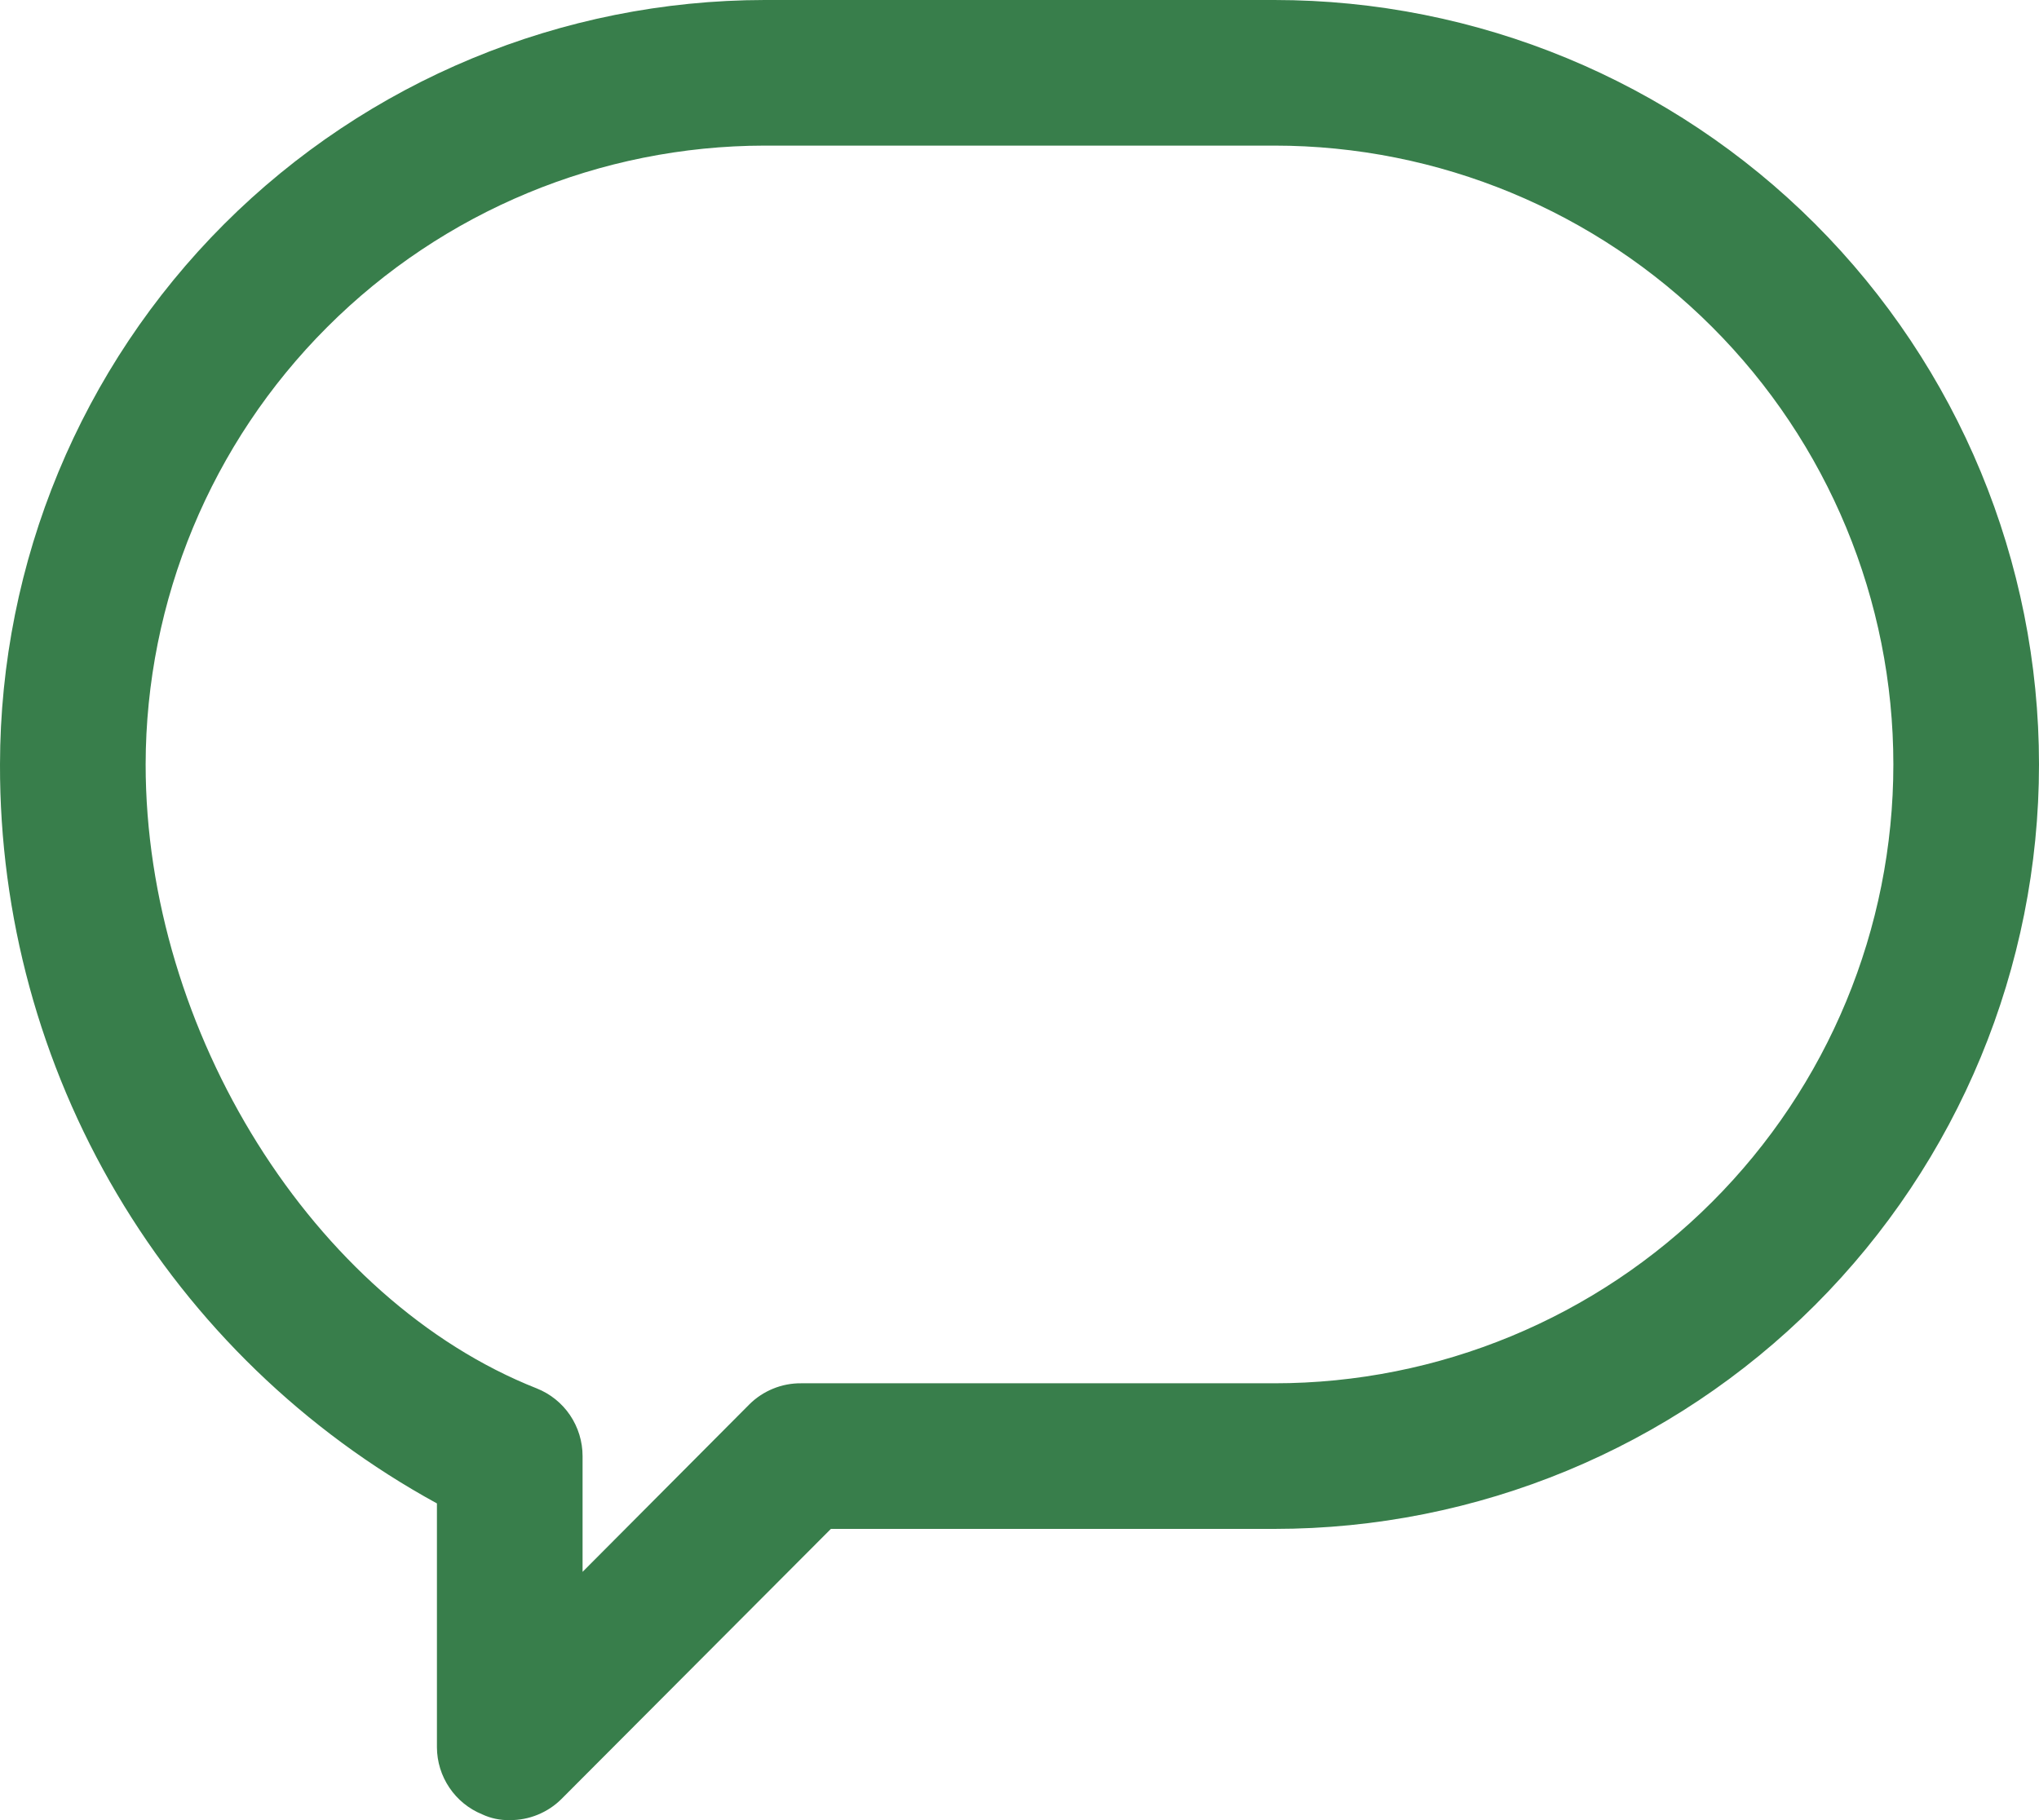 <svg width="28" height="25" viewBox="0 0 28 25" fill="none" xmlns="http://www.w3.org/2000/svg">
<path d="M7 25C6.869 25.003 6.739 24.976 6.62 24.92C6.437 24.845 6.281 24.718 6.171 24.554C6.06 24.39 6.001 24.197 6 24V20.65C4.18 19.654 2.662 18.185 1.606 16.399C0.55 14.613 -0.005 12.575 3.0995e-05 10.5C0.003 7.716 1.11 5.047 3.078 3.078C5.047 1.11 7.716 0.003 10.5 0H17.5C20.285 1.65985e-07 22.956 1.106 24.925 3.075C26.894 5.045 28 7.715 28 10.5C28 13.285 26.894 15.956 24.925 17.925C22.956 19.894 20.285 21 17.5 21H11.41L7.71 24.71C7.617 24.803 7.506 24.876 7.384 24.926C7.262 24.976 7.132 25.001 7 25ZM10.5 2C8.246 2.003 6.086 2.899 4.493 4.493C2.899 6.086 2.003 8.246 2 10.5C2 14.17 4.31 17.86 7.37 19.07C7.556 19.144 7.716 19.272 7.828 19.438C7.94 19.604 8 19.8 8 20V21.59L10.29 19.29C10.383 19.197 10.494 19.124 10.616 19.074C10.738 19.024 10.868 18.999 11 19H17.5C19.754 19 21.916 18.105 23.51 16.51C25.105 14.916 26 12.754 26 10.5C26 8.246 25.105 6.084 23.51 4.49C21.916 2.896 19.754 2 17.5 2H10.5Z" fill="#387E4B"/>
</svg>
